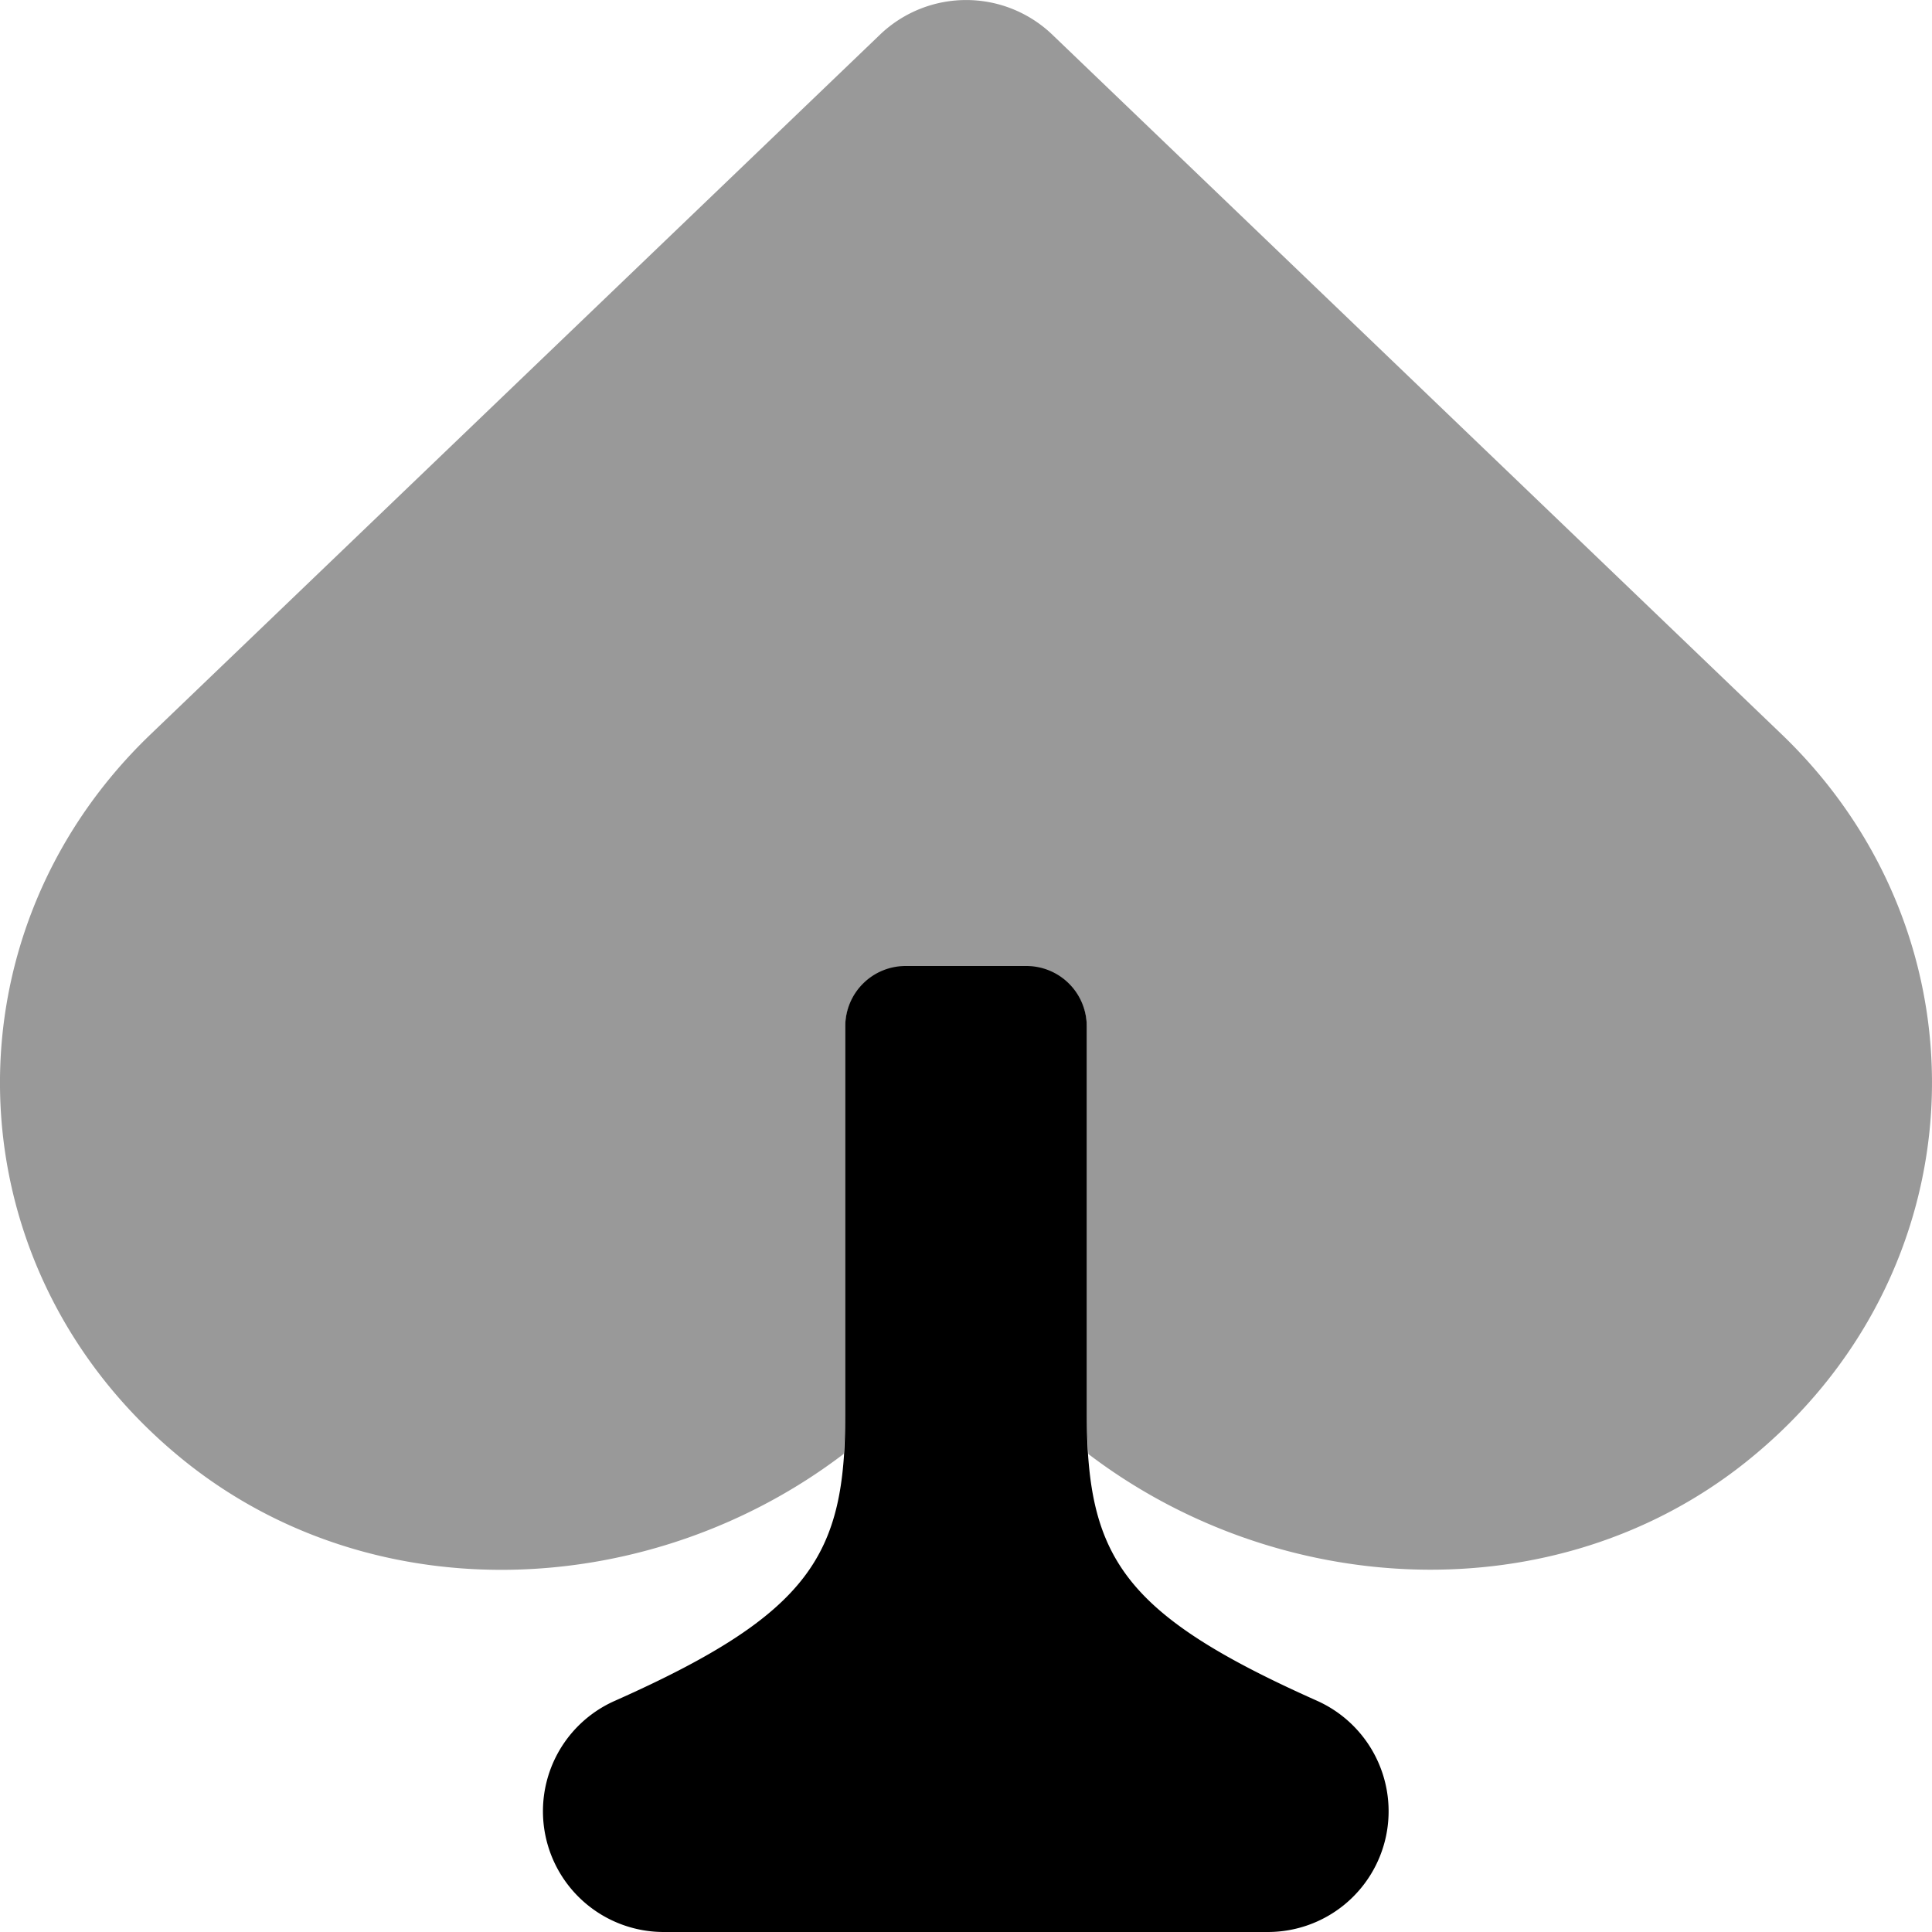 <svg viewBox="0 0 512 512"><path d="m462.3 387.76c-50.48 39.95-123.38 36-173.87-2.43-.21-3.22-.41-6.44-.43-10v-103.19a16 16 0 0 0 -16-16h-32a16 16 0 0 0 -16 16v103.15c0 3.57-.2 6.78-.4 10-50.54 38.53-123.41 42.46-173.93 2.49-62.77-49.78-66.08-139.2-9.77-193.17l193.5-185.61a33 33 0 0 1 45.28 0l193.5 185.62c56.21 53.96 52.9 143.38-9.88 193.14z" opacity=".4"/><path d="m367.31 486.6a32 32 0 0 1 -31.31 25.4h-160a32 32 0 0 1 -13-61.29c52.19-23.21 60.91-38.91 61-75.61v-103.1a16 16 0 0 1 16-16h32a16 16 0 0 1 16 16v103.1c.19 37.5 9.41 52.61 61 75.61a32.08 32.08 0 0 1 18.31 35.89z"/></svg>